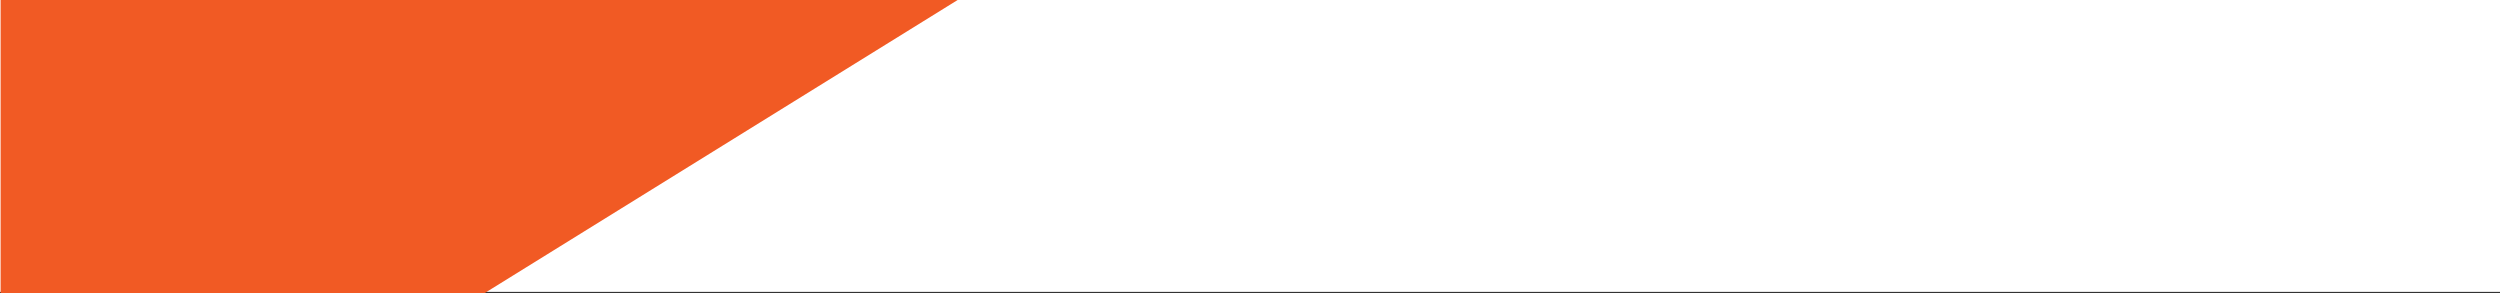 <svg id="Layer_1" data-name="Layer 1" xmlns="http://www.w3.org/2000/svg" viewBox="0 0 1024 120"><rect x="0" y="0" width="1024" height="120" fill="#333333" stroke="none"/><defs><style>.cls-1{fill:#fff;}.cls-2{fill:#f15a24;}</style></defs><rect class="cls-1" width="1024" height="119.55"/><polygon class="cls-2" points="198.59 120 0.25 120 0.25 0 392.25 0 198.59 120"/></svg>